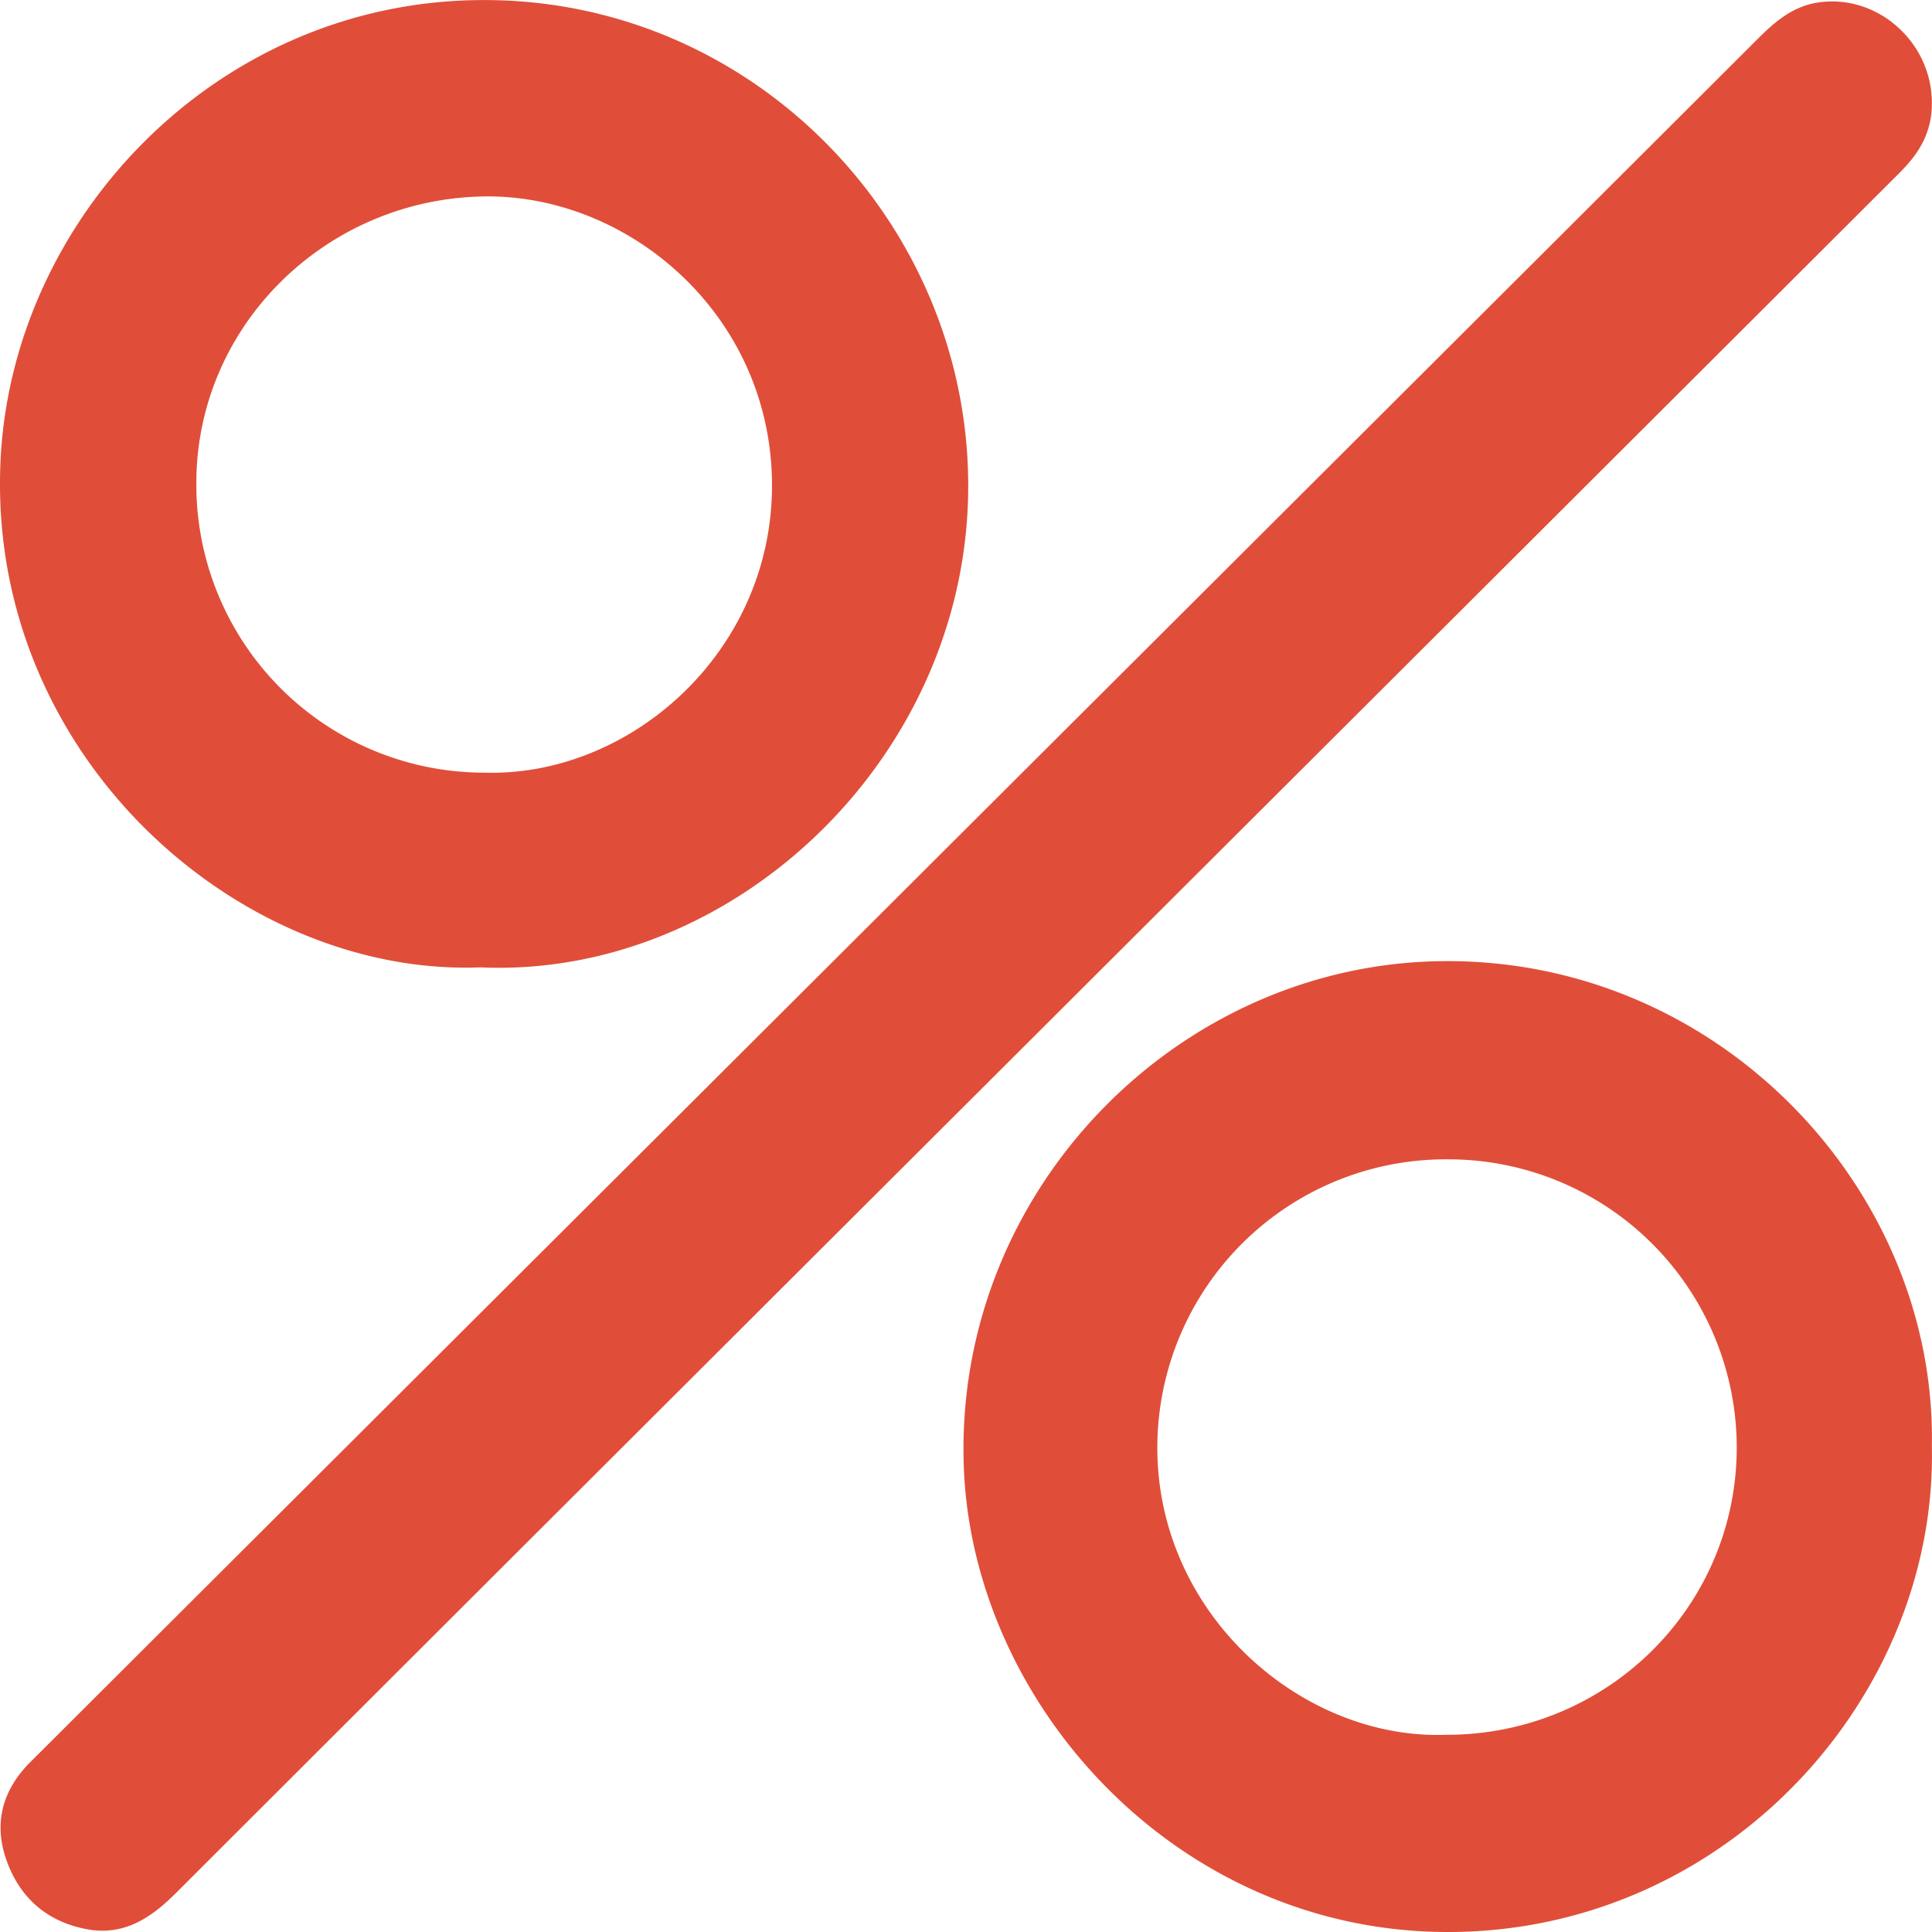 <?xml version="1.0" encoding="utf-8"?><svg width="29" height="29" fill="none" xmlns="http://www.w3.org/2000/svg" viewBox="0 0 29 29"><path d="M28.998 1.56c0 .328-.118.613-.326.86-.085.104-.185.2-.281.296-8.585 8.568-17.174 17.132-25.755 25.704-.385.384-.797.65-1.363.532-.585-.119-.978-.477-1.174-1.024-.193-.54-.074-1.03.326-1.448l.155-.155C9.18 17.745 17.784 9.167 26.384.584c.248-.248.507-.473.866-.54.904-.162 1.756.577 1.748 1.515zM28.998 21.7c.085 3.76-3.063 7.27-7.21 7.3-4.082.03-7.175-3.384-7.32-6.957-.166-4.131 3.168-7.545 7.13-7.615 4.182-.074 7.467 3.414 7.4 7.271zm-7.292 4.34c2.41.004 4.355-1.913 4.363-4.3a4.329 4.329 0 00-4.33-4.338 4.33 4.33 0 00-4.367 4.304c-.014 2.52 2.167 4.412 4.334 4.334zM7.221 14.52C3.61 14.668-.175 11.37.006 6.961.154 3.299 3.243.022 7.221.001c4.126-.027 7.389 3.424 7.311 7.43-.078 4.008-3.56 7.252-7.311 7.09zm.048-2.922c2.185.066 4.322-1.807 4.319-4.316-.004-2.556-2.156-4.374-4.337-4.333-2.363.044-4.304 1.943-4.304 4.304a4.324 4.324 0 004.322 4.345z" fill="#E04E39"/></svg>